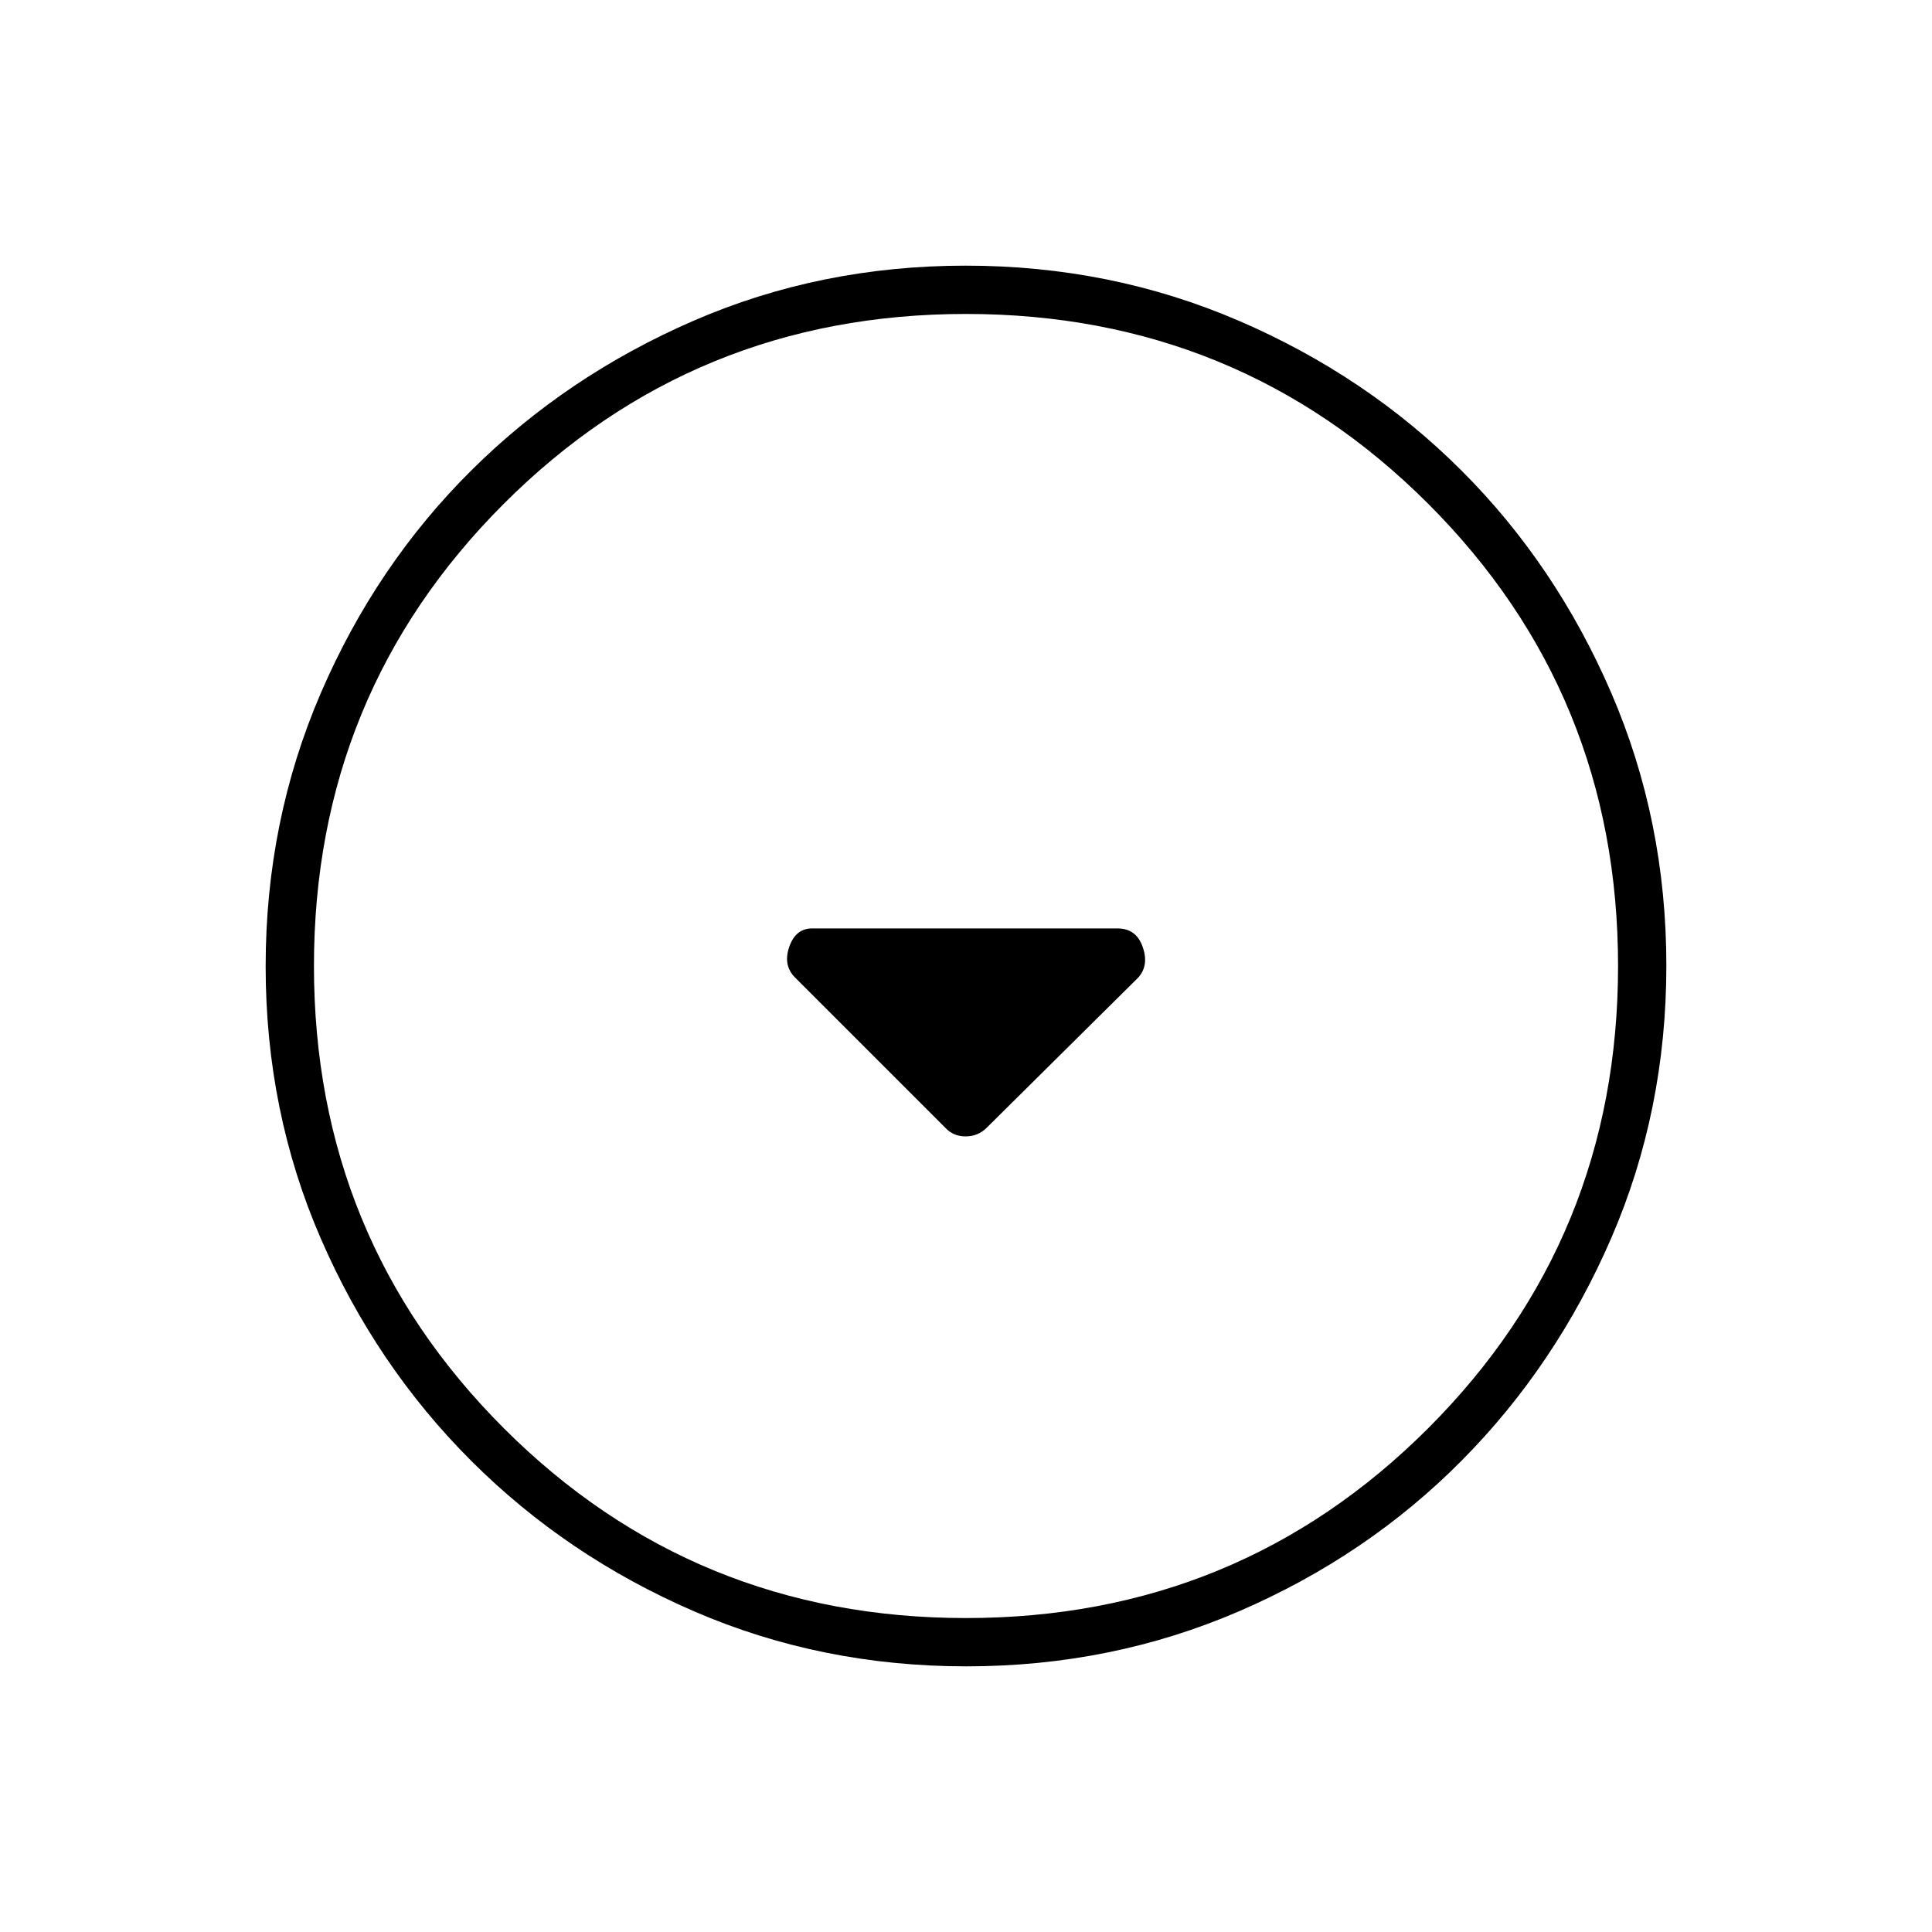 <svg xmlns="http://www.w3.org/2000/svg" height="40" viewBox="0 -960 960 960" width="40"><path d="M469.67-399.67q3.97 4.34 10.15 4.34t10.51-4.34l75.28-74.61q5.39-6.05 2.18-15.22-3.21-9.17-12.46-9.17h-151.8q-8.2 0-11.36 9.17-3.17 9.17 2.88 15.22l74.62 74.61ZM480.17-132q-72.17 0-135.4-27.39-63.22-27.39-110.57-74.68-47.35-47.29-74.77-110.44Q132-407.65 132-479.83q0-72.17 27.39-135.73 27.39-63.56 74.68-110.57 47.29-47.02 110.44-74.44Q407.65-828 479.83-828q72.17 0 135.73 27.39 63.56 27.39 110.57 74.35 47.02 46.96 74.44 110.43Q828-552.35 828-480.17q0 72.17-27.39 135.4-27.39 63.22-74.35 110.57-46.96 47.35-110.43 74.77Q552.35-132 480.17-132Zm-.17-24q135.33 0 229.67-94.33Q804-344.67 804-480q0-135.33-94.33-229.67Q615.33-804 480-804q-135.33 0-229.67 94.33Q156-615.33 156-480q0 135.33 94.33 229.67Q344.67-156 480-156Zm0-324Z"/></svg>